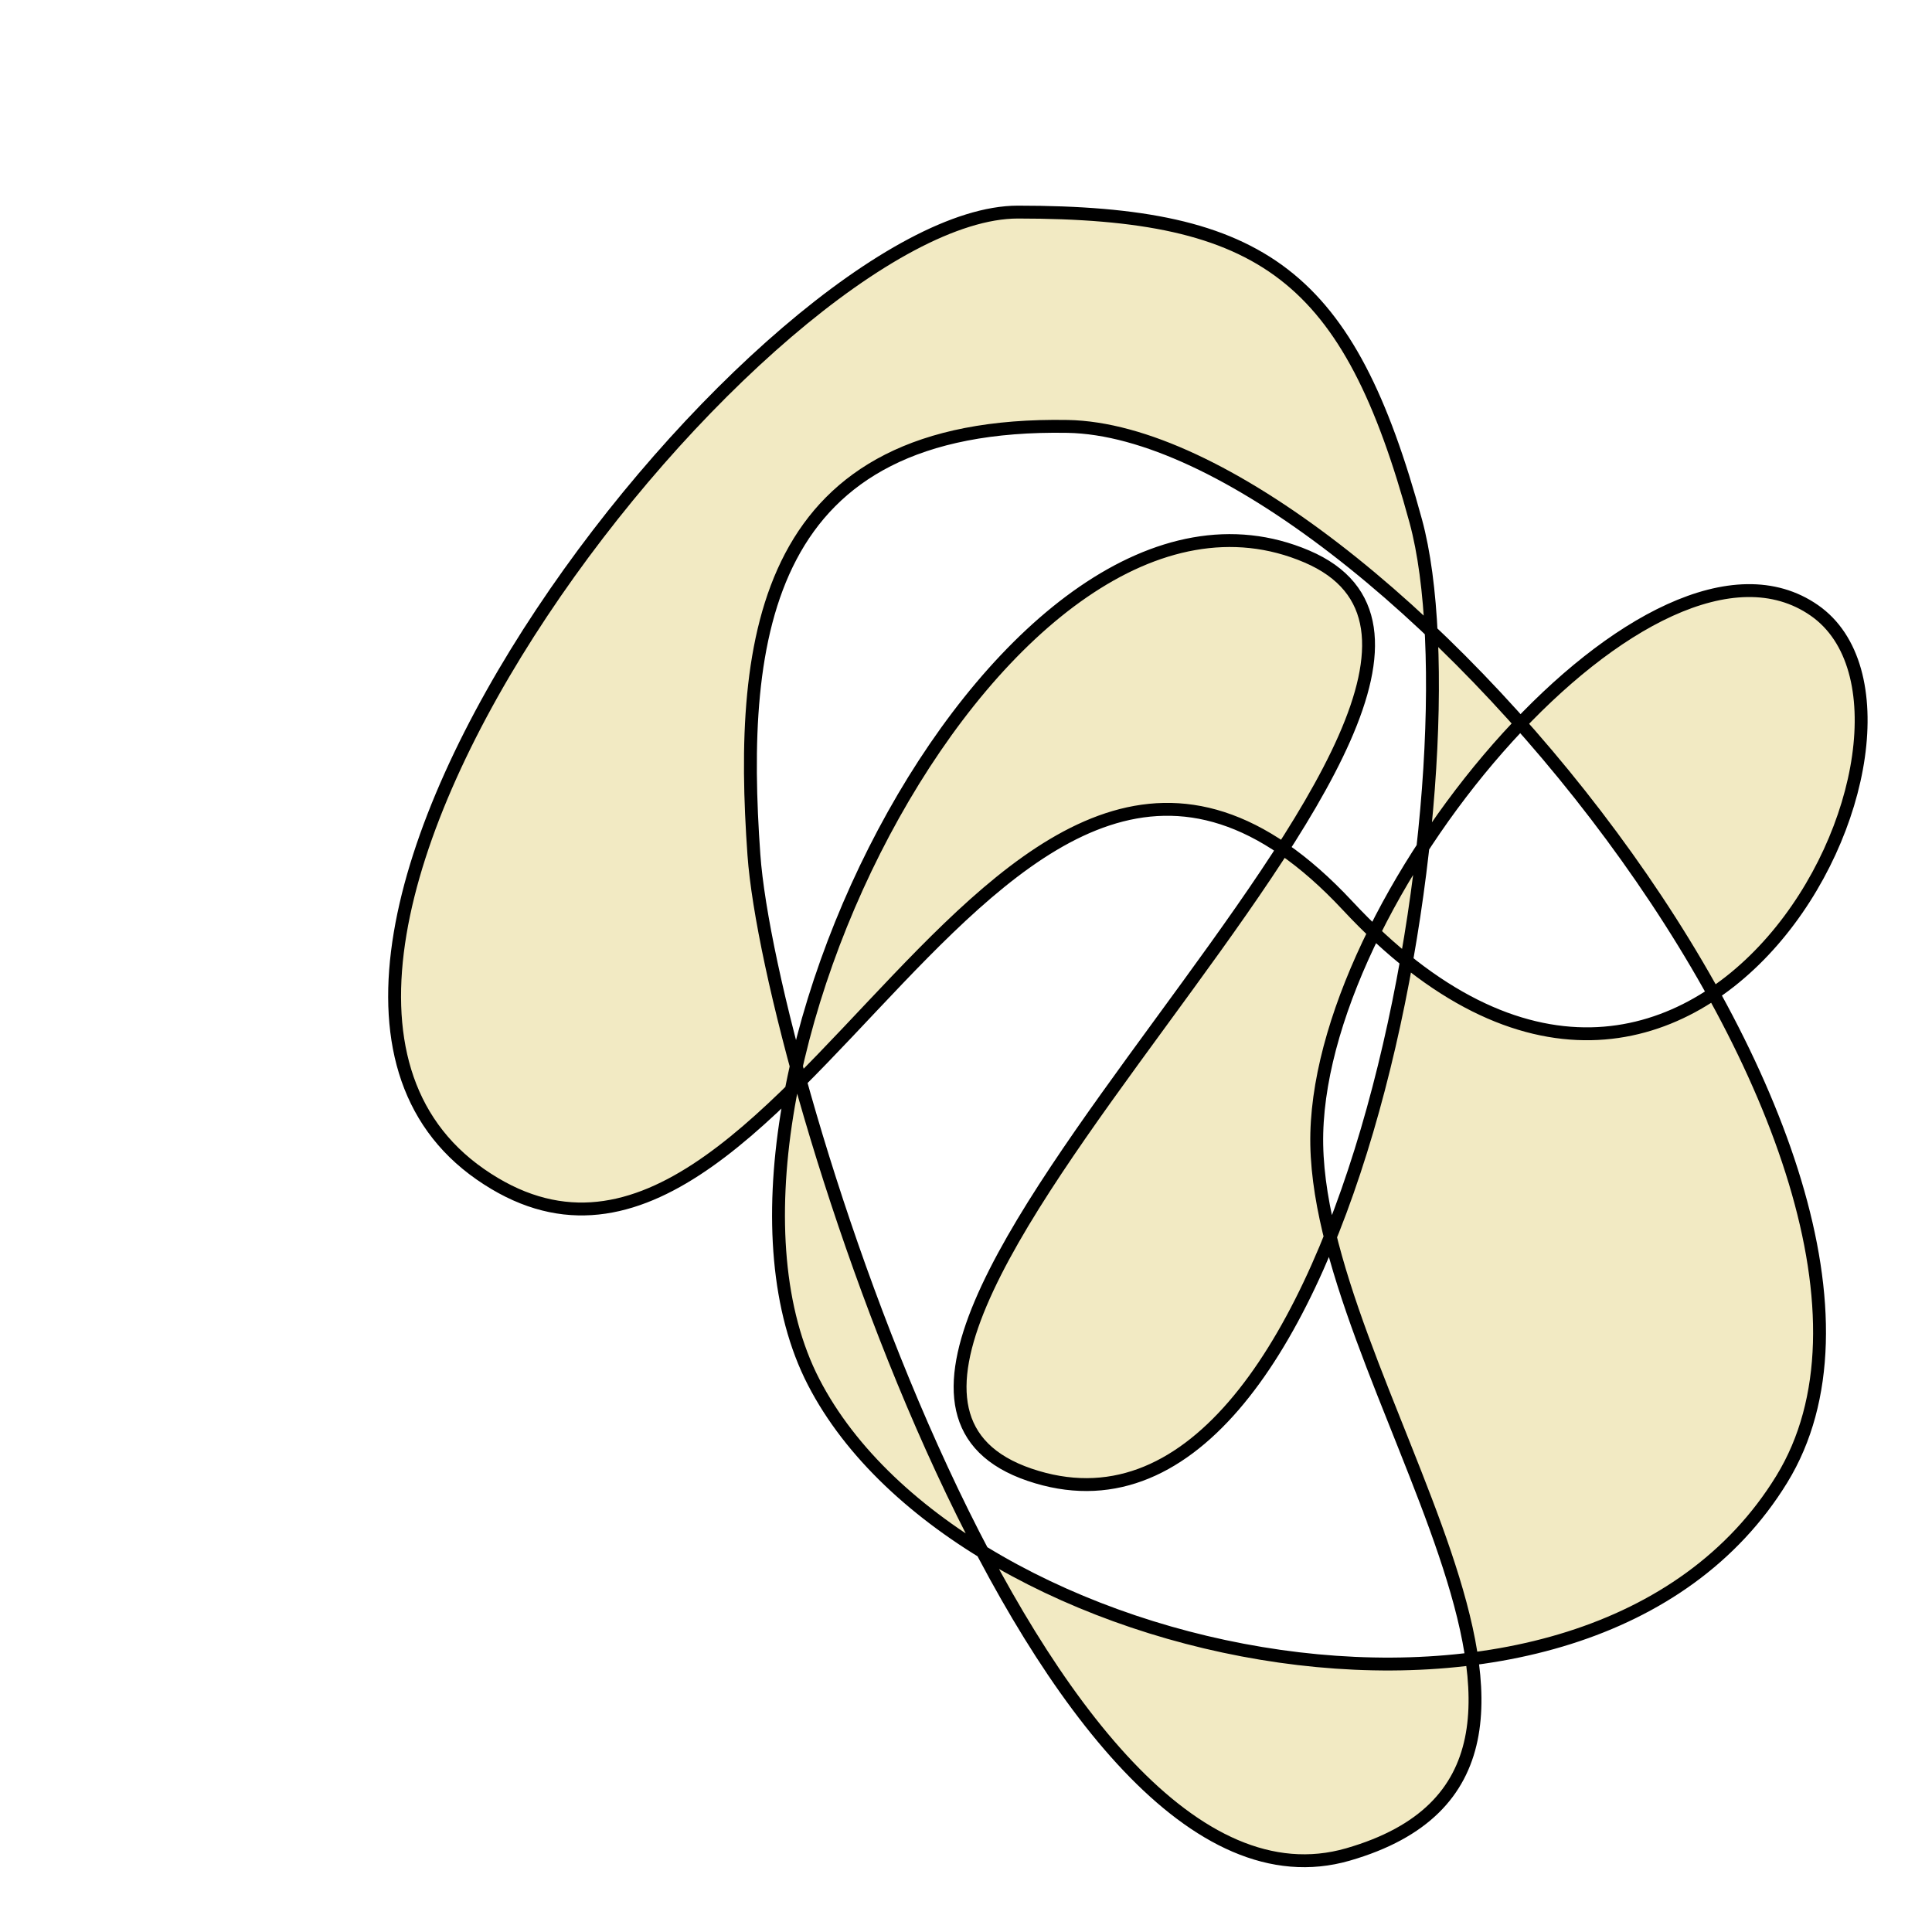 <?xml version="1.0" encoding="UTF-8" standalone="no"?>
<!-- Created with Inkscape (http://www.inkscape.org/) -->

<svg
   width="300mm"
   height="300mm"
   viewBox="0 0 300 300"
   version="1.1"
   id="svg5"
   inkscape:version="1.2.1 (9c6d41e410, 2022-07-14)"
   sodipodi:docname="racetrack.svg"
   xmlns:inkscape="http://www.inkscape.org/namespaces/inkscape"
   xmlns:sodipodi="http://sodipodi.sourceforge.net/DTD/sodipodi-0.dtd"
   xmlns="http://www.w3.org/2000/svg"
   xmlns:svg="http://www.w3.org/2000/svg">
  <sodipodi:namedview
     id="namedview7"
     pagecolor="#ffffff"
     bordercolor="#666666"
     borderopacity="1.0"
     inkscape:showpageshadow="2"
     inkscape:pageopacity="0.0"
     inkscape:pagecheckerboard="0"
     inkscape:deskcolor="#d1d1d1"
     inkscape:document-units="mm"
     showgrid="false"
     inkscape:zoom="0.35451255"
     inkscape:cx="5.6415492"
     inkscape:cy="84.623238"
     inkscape:window-width="1680"
     inkscape:window-height="977"
     inkscape:window-x="0"
     inkscape:window-y="28"
     inkscape:window-maximized="1"
     inkscape:current-layer="layer1"
     showguides="false" />
  <defs
     id="defs2">
    <inkscape:path-effect
       effect="interpolate"
       id="path-effect1050"
       is_visible="true"
       lpeversion="1"
       trajectory="M 91.739,105.675 C 134.909,205.281 294.566,74.52 203.986,95.518 C 113.406,116.516 256.136,123.861 244.673,183.371"
       equidistant_spacing="true"
       steps="5"
       trajectory-nodetypes="czc" />
  </defs>
  <g
     inkscape:label="TrackLayer"
     inkscape:groupmode="layer"
     id="layer1">
    <path
       id="path1047"
       style="fill:#e6d789;fill-opacity:0.5;fill-rule:evenodd;stroke:#000000;stroke-width:2;stroke-linecap:round;stroke-linejoin:round;stroke-dasharray:none"
       inkscape:label="Racetrack"
       inkscape:transform-center-x="5.4754022"
       inkscape:transform-center-y="-43.836322"
       d="M 281.735,94.784 C 256.783,77.404 205.417,137.655 204.471,175.952 C 203.526,214.249 256.801,274.266 209.303,287.963 C 161.805,301.66 119.494,166.776 117.067,132.738 C 114.641,98.7 118.549,65.387 165.764,66.213 C 212.979,67.039 306.87,180.449 276.672,229.696 C 246.473,278.942 149.122,258.775 126.339,214.6 C 103.556,170.426 156.646,66.672 202.911,86.407 C 249.177,106.143 110.5,212.189 159.876,229 C 209.253,245.81 230.226,119.037 219.84,80.919 C 209.454,42.802 196.252,32.933 158.056,32.933 C 119.859,32.933 26.898,149.091 74.568,182.326 C 122.238,215.561 154.892,82.32 209.26,140.639 C 263.629,198.958 306.688,112.163 281.735,94.784 Z"
       sodipodi:nodetypes="zzzzzzzzzzzzzz" />
  </g>
</svg>
